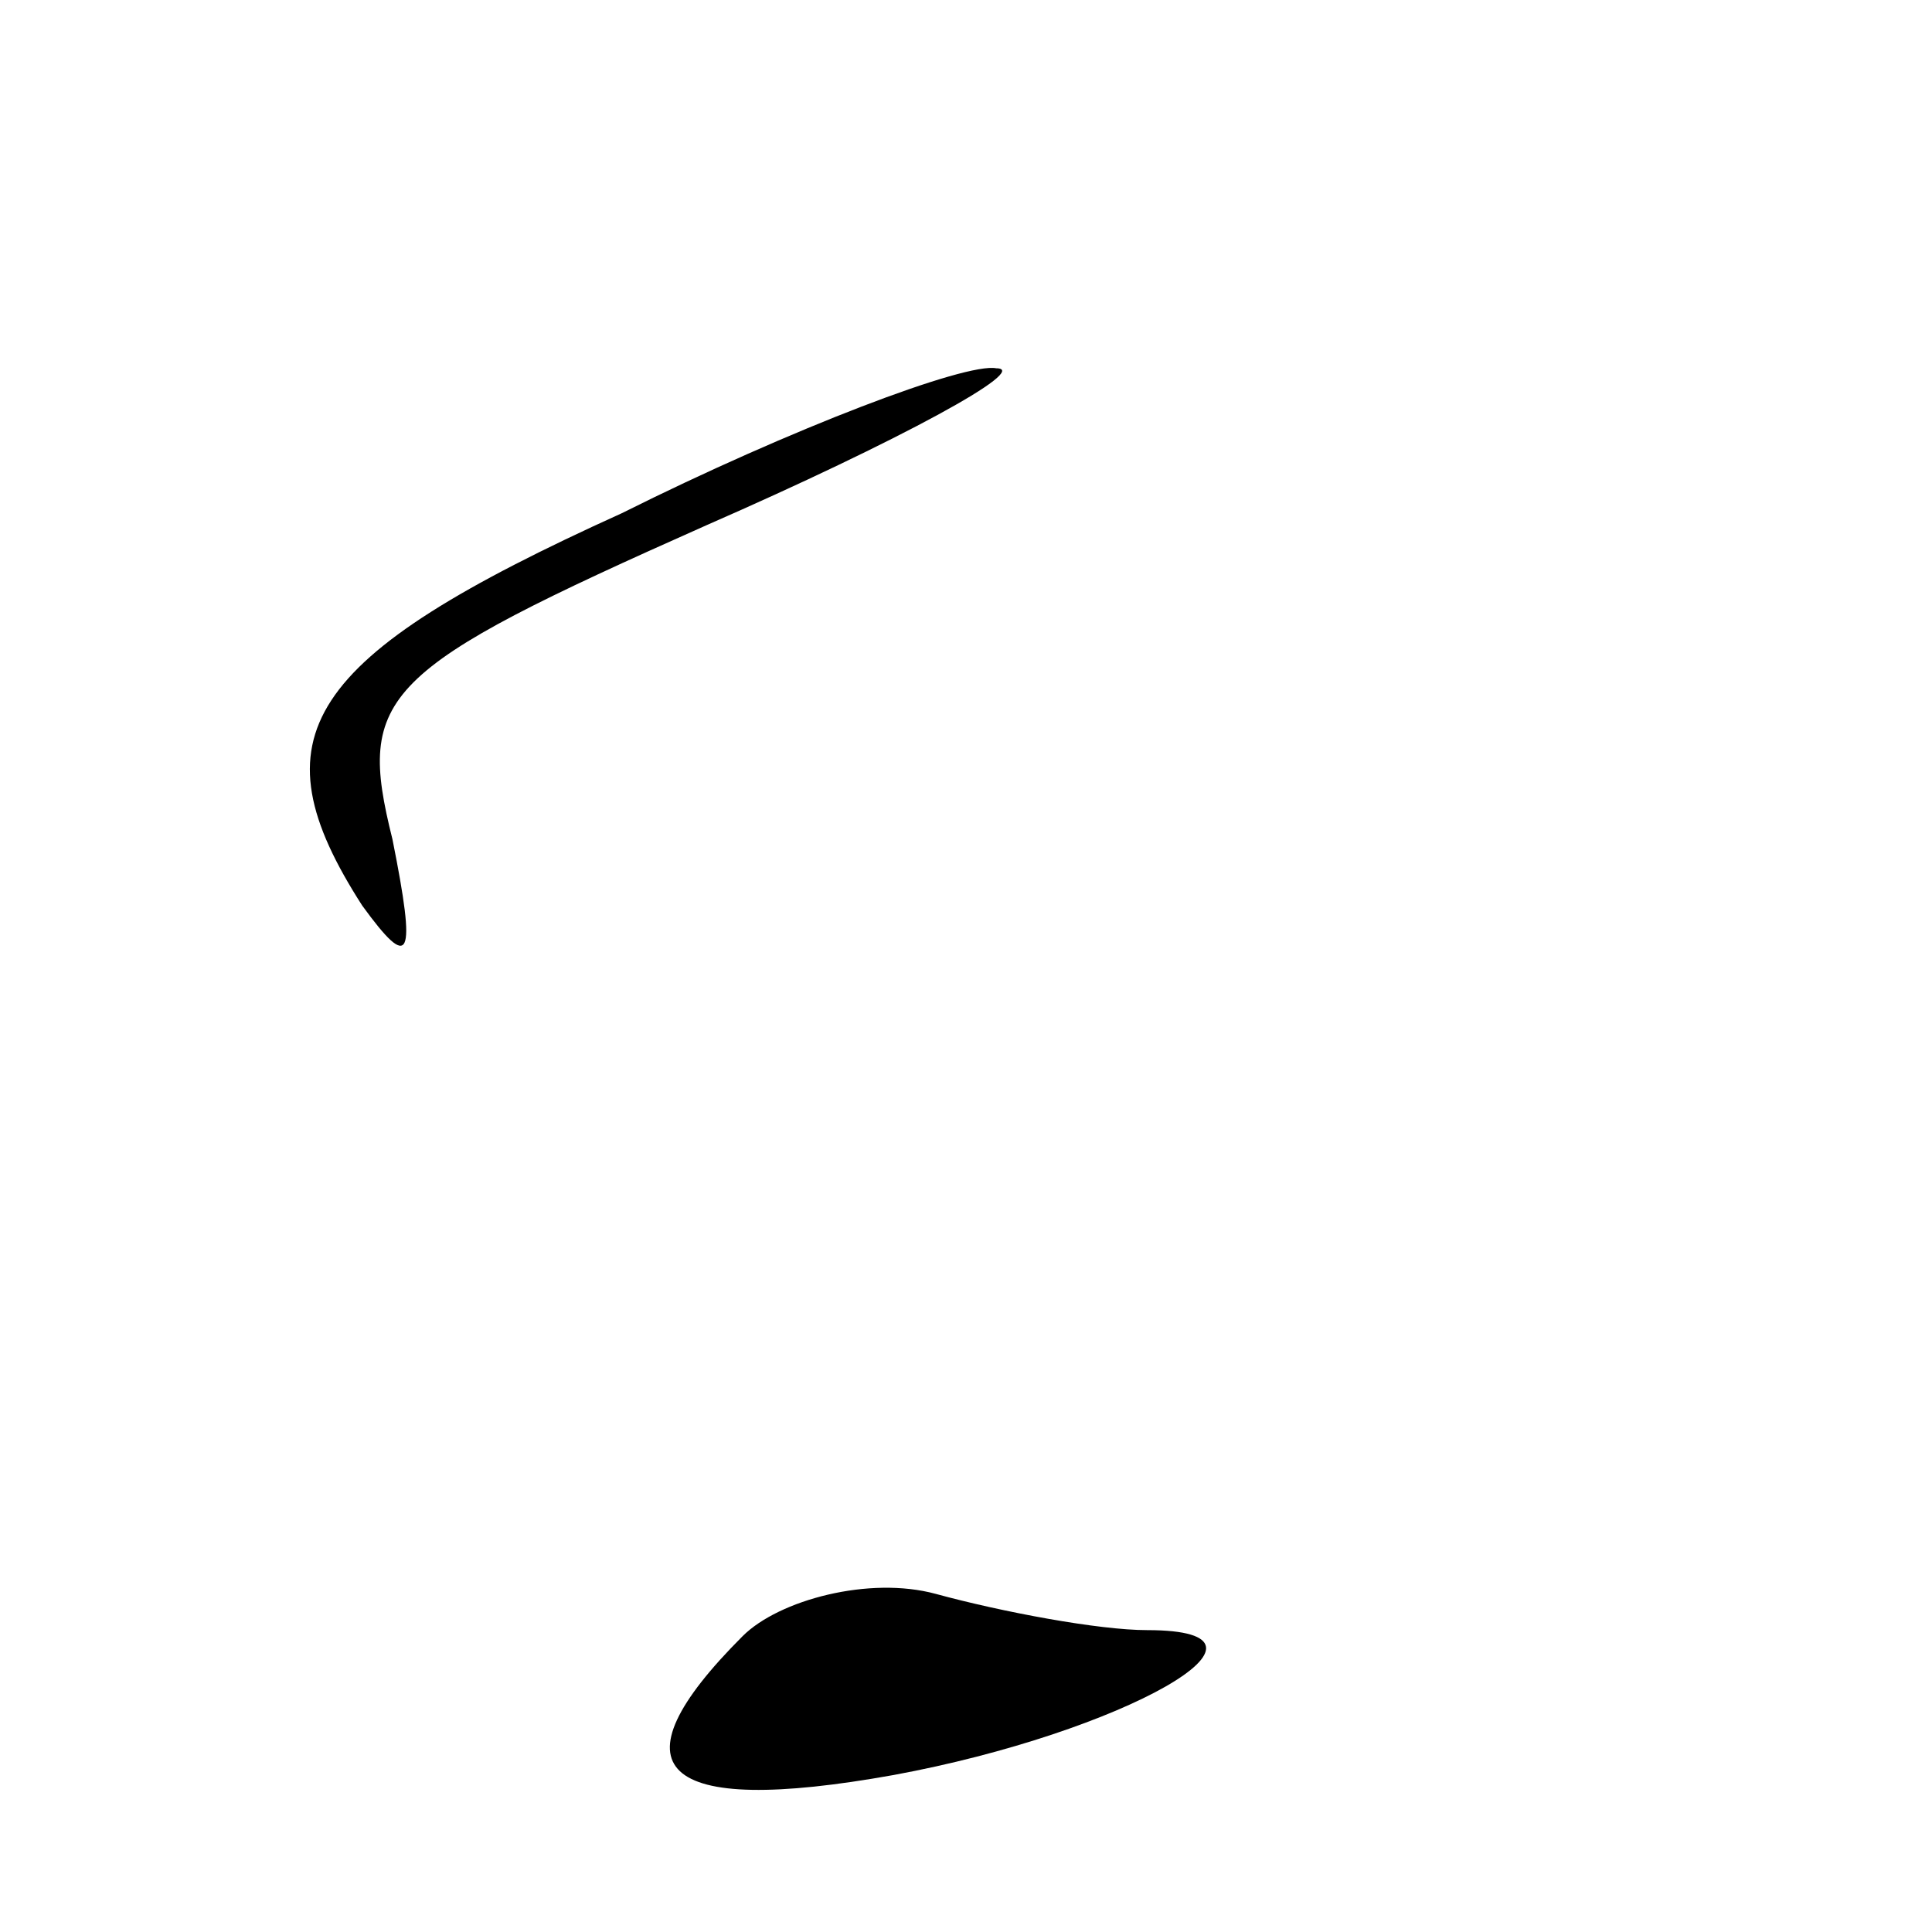 <?xml version="1.0" standalone="no"?>
<!DOCTYPE svg PUBLIC "-//W3C//DTD SVG 20010904//EN"
 "http://www.w3.org/TR/2001/REC-SVG-20010904/DTD/svg10.dtd">
<svg version="1.0" xmlns="http://www.w3.org/2000/svg"
 width="32pt" height="32pt" viewBox="0 0 32 32"
 preserveAspectRatio="xMidYMid meet">
<g transform="translate(0,32) scale(0.1,-0.1)"
fill="#000000" stroke="none">
<path fill="#000000" stroke="none" d="M103 235 c-53 -24 -61 -37 -43 -65 8
-11 9 -9 5 11 -6 24 -2 28 52 52 32 14 54 26 48 26 -5 1 -34 -10 -62 -24z"/>
<path fill="#000000" stroke="none" d="M123 49 c-22 -22 -14 -30 25 -23 38 7
68 24 42 24 -8 0 -24 3 -35 6 -11 3 -26 -1 -32 -7z"/>
</g>
</svg>
